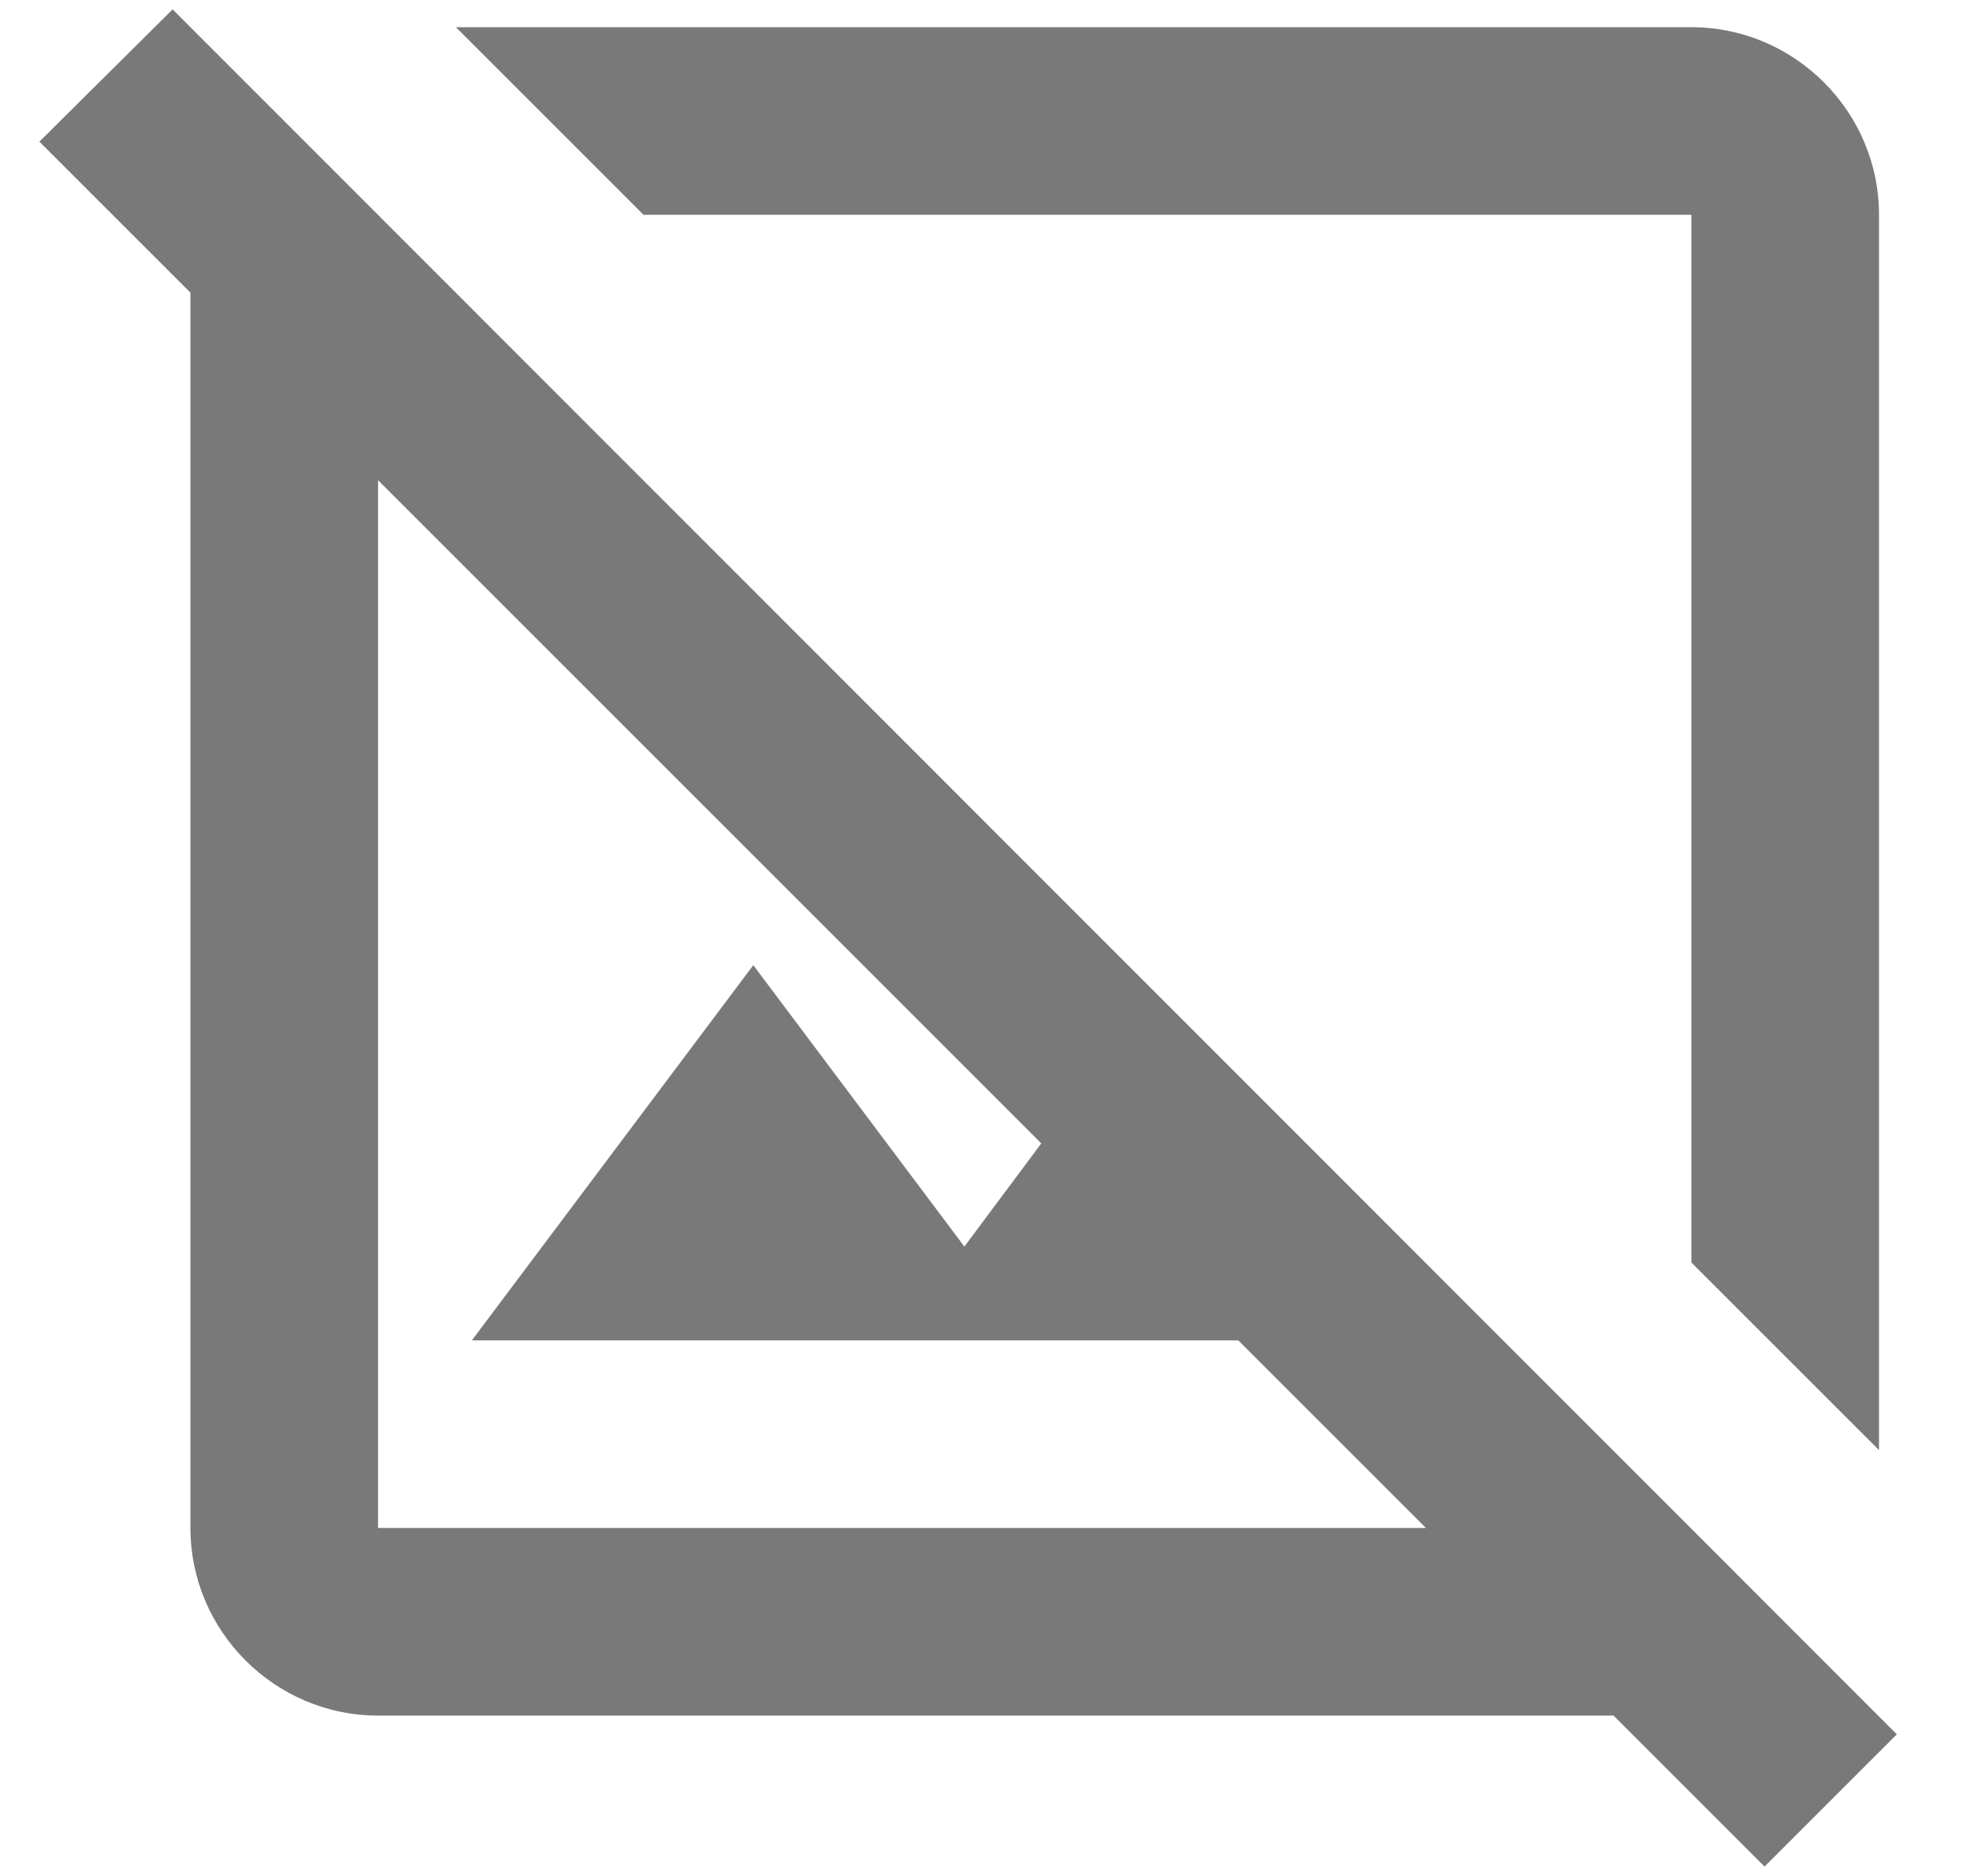 <svg width="21" height="20" viewBox="0 0 21 20" fill="none" xmlns="http://www.w3.org/2000/svg">
<path d="M18.03 2.29V13.46L20.03 15.46V2.29C20.03 1.19 19.13 0.29 18.03 0.29H4.86L6.86 2.29H18.03Z" fill="#797979"/>
<path d="M1.84 0.1L0.42 1.51L2.03 3.12V16.29C2.03 17.39 2.93 18.29 4.03 18.29H17.2L18.81 19.9L20.22 18.49L1.84 0.1ZM4.03 16.29V5.12L11.1 12.19L10.28 13.29L8.03 10.29L5.03 14.29H13.2L15.2 16.29H4.03Z" fill="#797979"/>
</svg>
